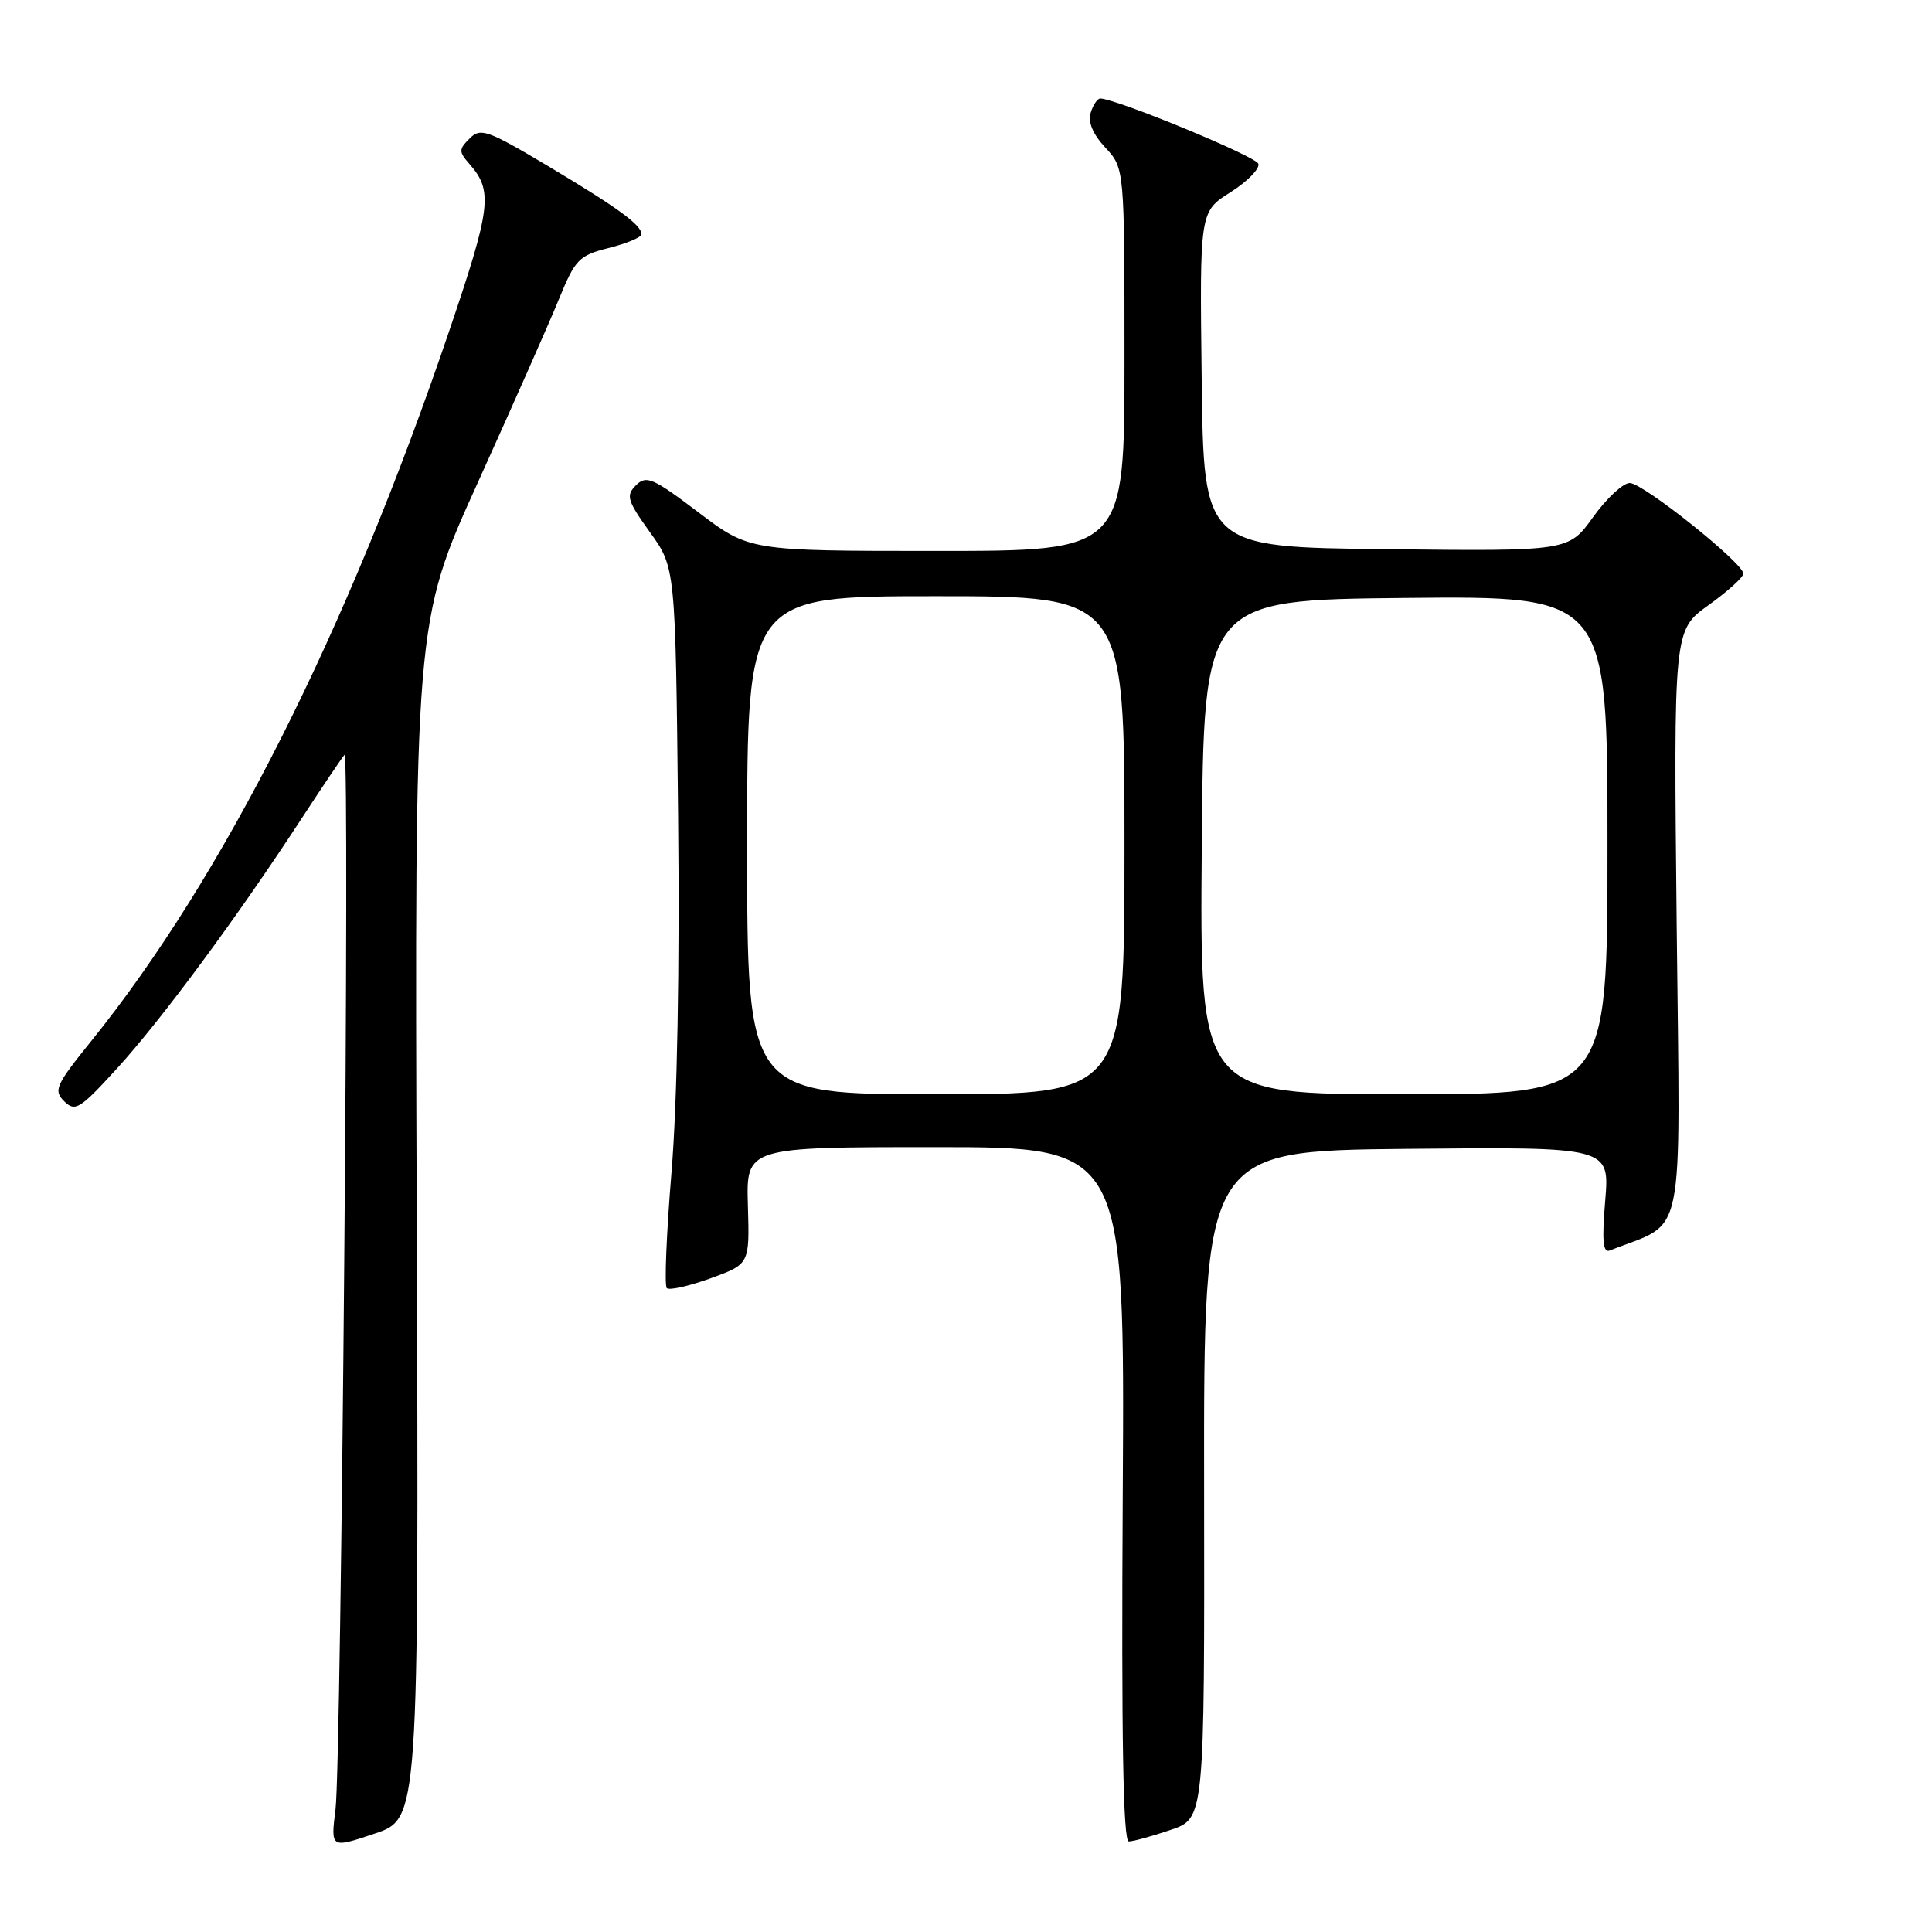 <?xml version="1.0" encoding="UTF-8" standalone="no"?>
<!DOCTYPE svg PUBLIC "-//W3C//DTD SVG 1.1//EN" "http://www.w3.org/Graphics/SVG/1.1/DTD/svg11.dtd" >
<svg xmlns="http://www.w3.org/2000/svg" xmlns:xlink="http://www.w3.org/1999/xlink" version="1.1" viewBox="0 0 256 256">
 <g >
 <path fill="currentColor"
d=" M 55.22 161.71 C 54.93 82.44 54.93 82.44 63.30 63.97 C 67.90 53.81 72.73 42.90 74.03 39.71 C 76.23 34.34 76.70 33.85 80.70 32.85 C 83.06 32.25 85.00 31.44 85.00 31.04 C 85.00 29.81 81.88 27.54 72.66 22.03 C 64.57 17.21 63.68 16.89 62.23 18.35 C 60.78 19.79 60.78 20.10 62.20 21.72 C 65.35 25.31 65.09 27.46 59.47 44.01 C 45.95 83.79 29.60 116.23 12.10 137.93 C 7.37 143.79 7.06 144.49 8.51 145.93 C 9.96 147.36 10.59 146.97 15.57 141.50 C 21.44 135.06 31.51 121.43 39.93 108.51 C 42.80 104.12 45.37 100.30 45.65 100.02 C 46.37 99.30 45.23 233.48 44.46 239.72 C 43.81 244.93 43.81 244.93 49.66 242.96 C 55.50 240.99 55.50 240.99 55.22 161.71 Z  M 155.13 242.47 C 159.61 240.95 159.61 240.95 159.55 196.72 C 159.50 152.50 159.50 152.50 186.40 152.23 C 213.29 151.97 213.29 151.97 212.70 159.07 C 212.25 164.38 212.40 166.05 213.30 165.70 C 223.49 161.64 222.63 165.81 222.17 122.72 C 221.76 83.50 221.76 83.50 226.38 80.19 C 228.92 78.37 231.00 76.49 231.00 76.01 C 231.00 74.61 217.71 64.00 215.95 64.00 C 215.06 64.00 212.88 66.03 211.09 68.52 C 207.85 73.04 207.85 73.04 183.68 72.77 C 159.50 72.50 159.50 72.50 159.23 50.27 C 158.96 28.05 158.96 28.05 163.05 25.47 C 165.29 24.05 166.95 22.35 166.74 21.70 C 166.42 20.72 148.24 13.21 145.82 13.05 C 145.44 13.02 144.86 13.86 144.53 14.91 C 144.13 16.16 144.79 17.75 146.46 19.55 C 149.00 22.29 149.00 22.29 149.00 47.65 C 149.00 73.00 149.00 73.00 124.15 73.00 C 99.30 73.00 99.30 73.00 92.55 67.89 C 86.50 63.31 85.64 62.94 84.27 64.30 C 82.91 65.66 83.10 66.31 86.12 70.52 C 89.50 75.22 89.50 75.22 89.85 107.86 C 90.07 128.14 89.74 146.10 88.98 155.29 C 88.31 163.43 88.02 170.35 88.35 170.68 C 88.67 171.01 91.28 170.42 94.14 169.39 C 99.33 167.50 99.33 167.50 99.10 159.75 C 98.87 152.00 98.87 152.00 123.95 152.00 C 149.04 152.00 149.04 152.00 148.77 198.00 C 148.58 230.22 148.82 244.00 149.57 244.00 C 150.16 244.00 152.66 243.31 155.13 242.47 Z  M 99.00 112.00 C 99.00 79.00 99.00 79.00 124.00 79.00 C 149.00 79.00 149.00 79.00 149.00 112.00 C 149.00 145.00 149.00 145.00 124.00 145.00 C 99.00 145.00 99.00 145.00 99.00 112.00 Z  M 159.24 112.25 C 159.50 79.50 159.50 79.50 186.25 79.23 C 213.00 78.97 213.00 78.97 213.00 111.98 C 213.00 145.00 213.00 145.00 185.99 145.00 C 158.97 145.00 158.97 145.00 159.24 112.25 Z "/>
</g>
</svg>